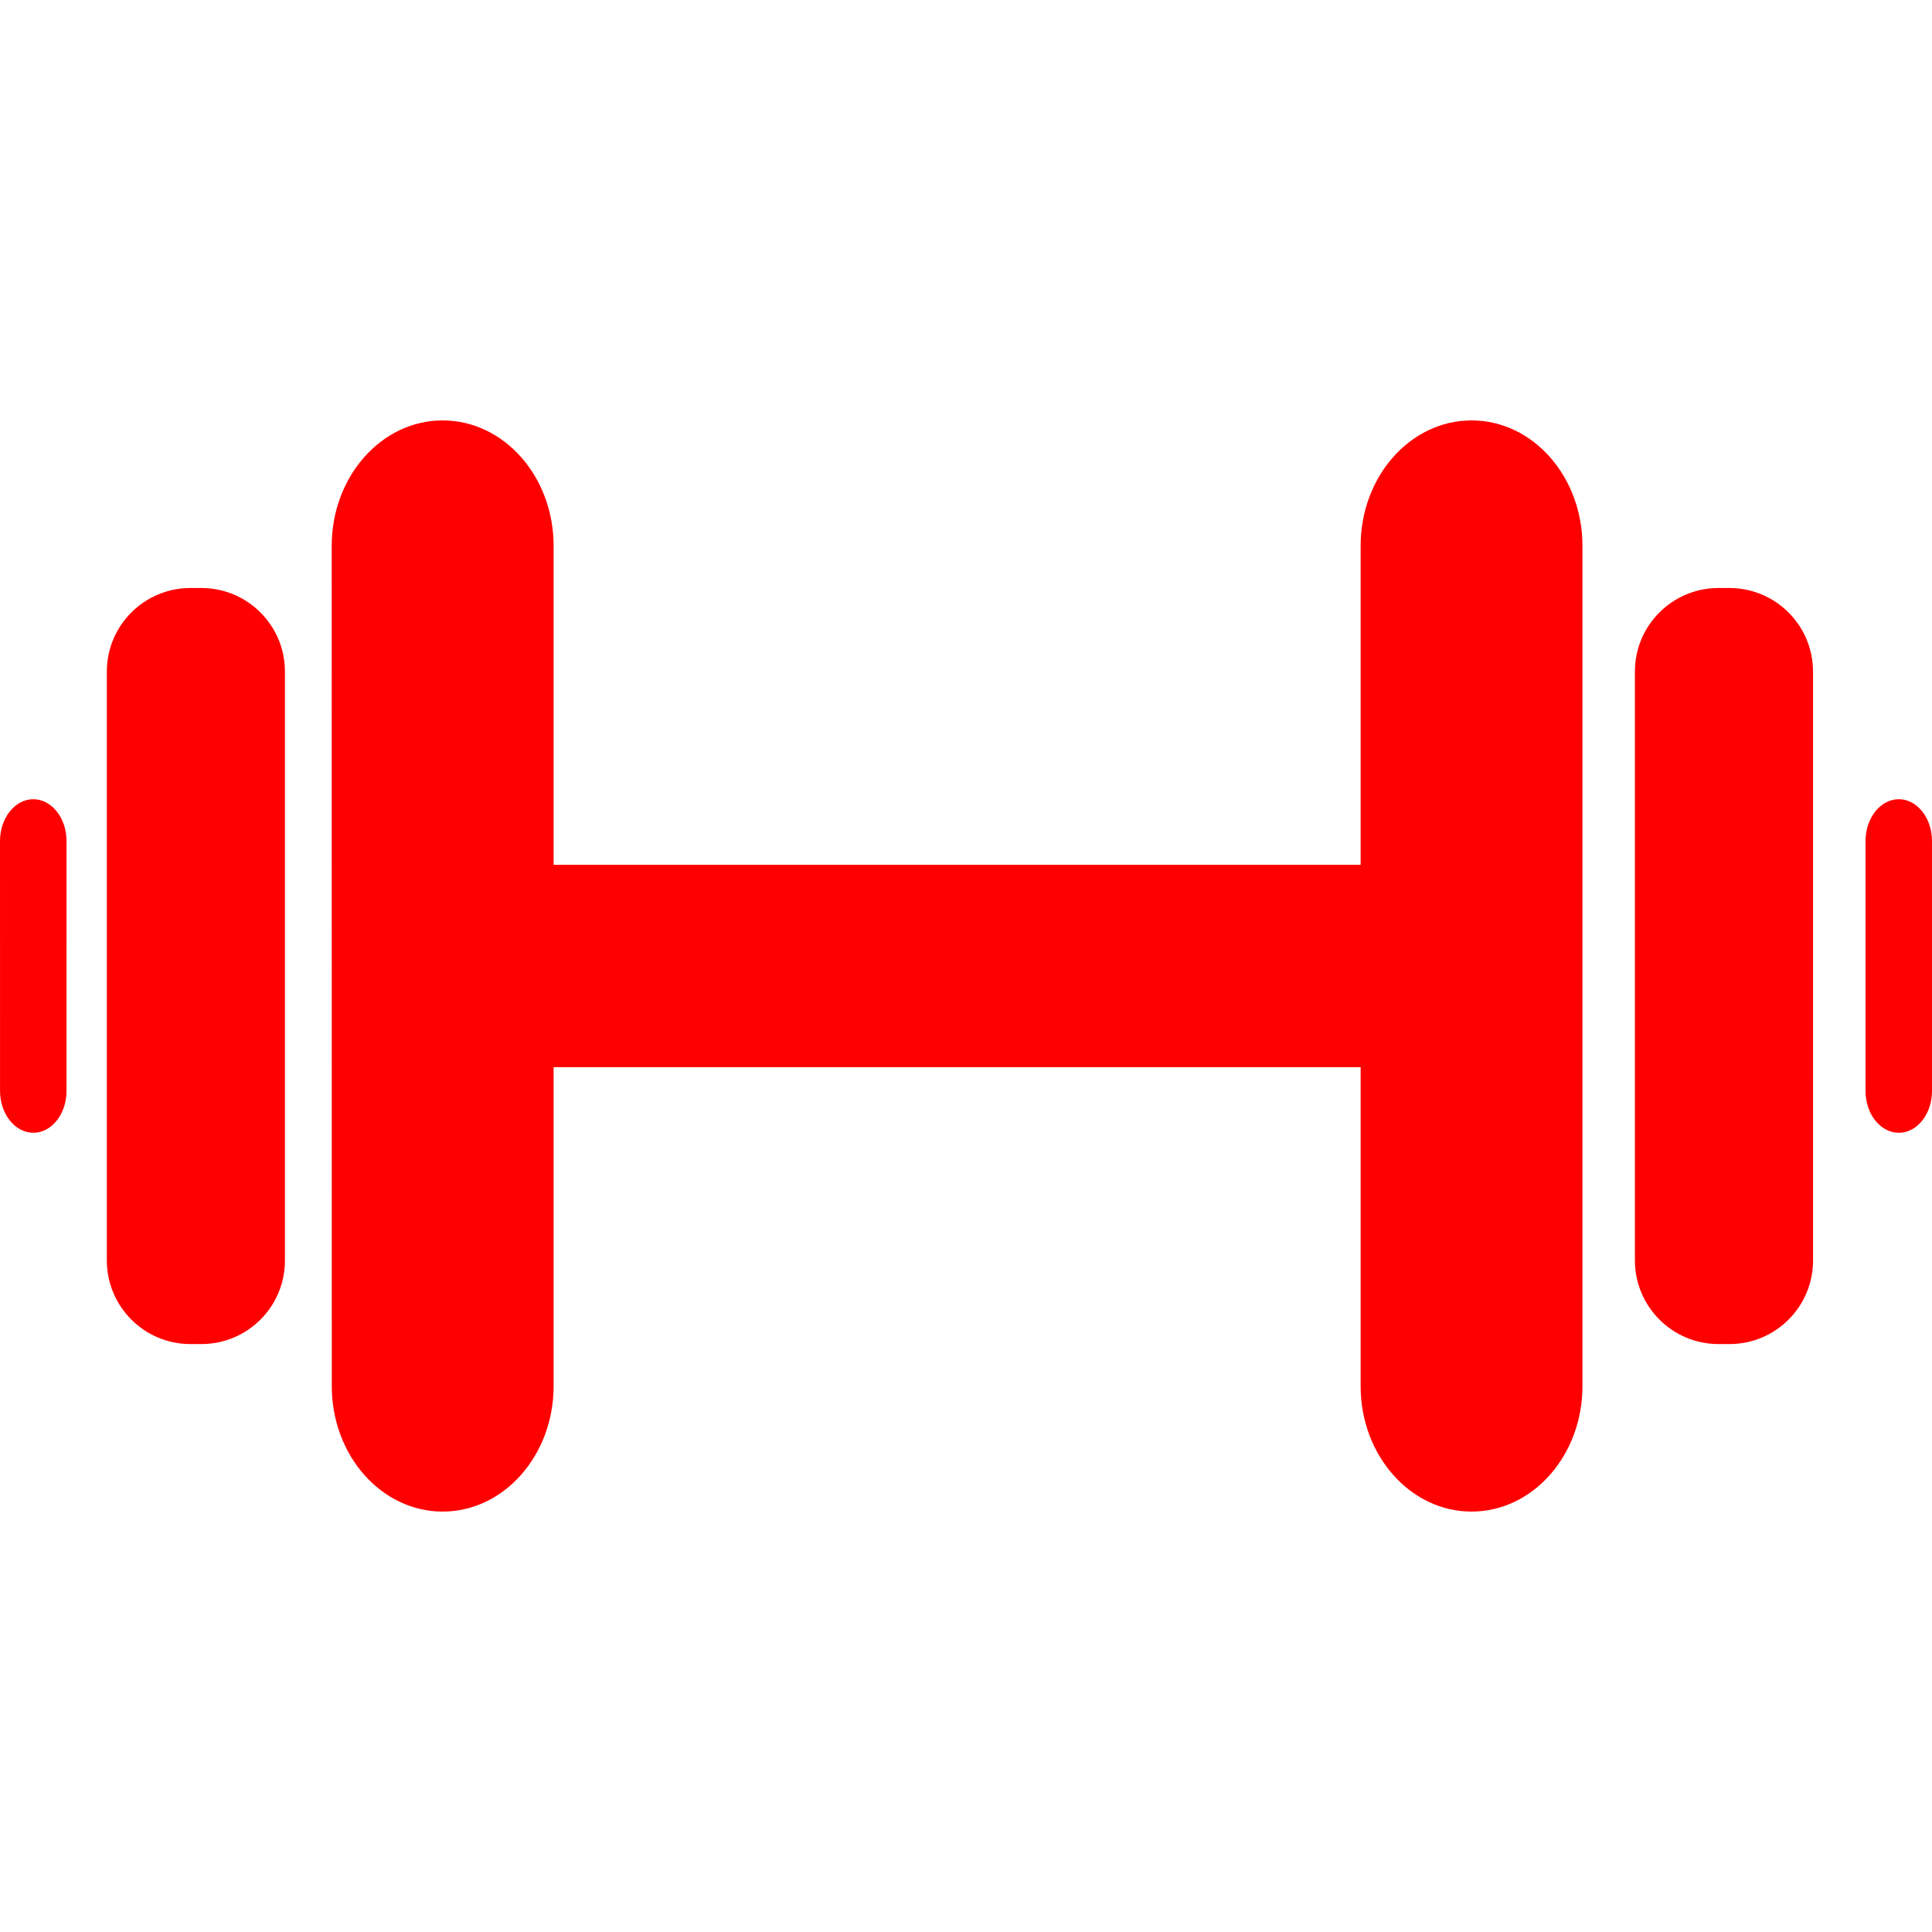 <?xml version="1.0" encoding="iso-8859-1"?>
<!-- Generator: Adobe Illustrator 16.0.0, SVG Export Plug-In . SVG Version: 6.00 Build 0)  -->
<!DOCTYPE svg PUBLIC "-//W3C//DTD SVG 1.1//EN" "http://www.w3.org/Graphics/SVG/1.1/DTD/svg11.dtd">
<svg version="1.1" id="Capa_1" fill="red" xmlns="http://www.w3.org/2000/svg" xmlns:xlink="http://www.w3.org/1999/xlink" x="0px" y="0px"
	 width="500.043px" height="500.043px" viewBox="0 0 500.043 500.043" style="enable-background:new 0 0 500.043 500.043;"
	 xml:space="preserve">
<g>
	<g>
		<path d="M491.445,206.857c-4.752,0-8.605,4.857-8.605,10.834c0,16.582,0,48.1,0,64.672c0,5.977,3.854,10.824,8.615,10.824
			c4.752,0,8.588-4.848,8.588-10.824c0-16.562,0-48.081,0-64.682C500.043,211.714,496.197,206.857,491.445,206.857z"/>
		<path d="M8.616,206.857c-4.752,0-8.616,4.857-8.616,10.834c0,16.601,0,48.071,0.01,64.653c0,5.977,3.854,10.824,8.606,10.844
			c4.753,0,8.597-4.848,8.597-10.824c0-16.572,0-48.081,0.01-64.682C17.222,211.714,13.369,206.857,8.616,206.857z"/>
		<path d="M114.568,108.812c-15.854,0-28.716,14.544-28.716,32.474c0,54.354,0.01,163.137,0.02,217.471
			c0,17.93,12.842,32.473,28.697,32.473s28.716-14.553,28.716-32.473c0-21.316,0-51.045,0-82.545c16.553,0,164.713,0,208.874,0
			c0,31.51,0,61.229,0,82.555c0,17.92,12.861,32.463,28.717,32.463c15.854,0,28.697-14.553,28.697-32.473
			c0-54.354,0-163.137,0-217.471c0-17.939-12.844-32.474-28.697-32.474c-15.855,0-28.717,14.525-28.717,32.474
			c0,21.315,0,51.035,0,82.543c-44.178,0-192.321,0-208.874,0c0-31.508,0-61.229,0-82.553
			C143.285,123.338,130.433,108.812,114.568,108.812z"/>
		<path d="M447.602,152.188c-0.938,0-1.865,0-2.811,0c-11.945,0-21.641,9.668-21.641,21.63c0,37.647,0,114.76,0,152.406
			c0,11.953,9.695,21.65,21.648,21.65c0.938,0,1.885,0,2.812,0c11.953,0,21.648-9.668,21.648-21.631
			c0-37.637,0-114.759-0.008-152.407C469.26,161.875,459.555,152.188,447.602,152.188z"/>
		<path d="M52.116,152.188c-0.937,0-1.884,0-2.821,0c-11.953,0-21.64,9.668-21.64,21.63c0,37.647,0,114.76,0,152.406
			c0,11.963,9.687,21.65,21.64,21.65c0.937,0,1.884,0,2.811,0c11.953,0,21.64-9.668,21.64-21.631c0-37.637,0-114.759,0-152.407
			C73.756,161.875,64.069,152.188,52.116,152.188z"/>
	</g>
</g>
<g>
</g>
<g>
</g>
<g>
</g>
<g>
</g>
<g>
</g>
<g>
</g>
<g>
</g>
<g>
</g>
<g>
</g>
<g>
</g>
<g>
</g>
<g>
</g>
<g>
</g>
<g>
</g>
<g>
</g>
</svg>
